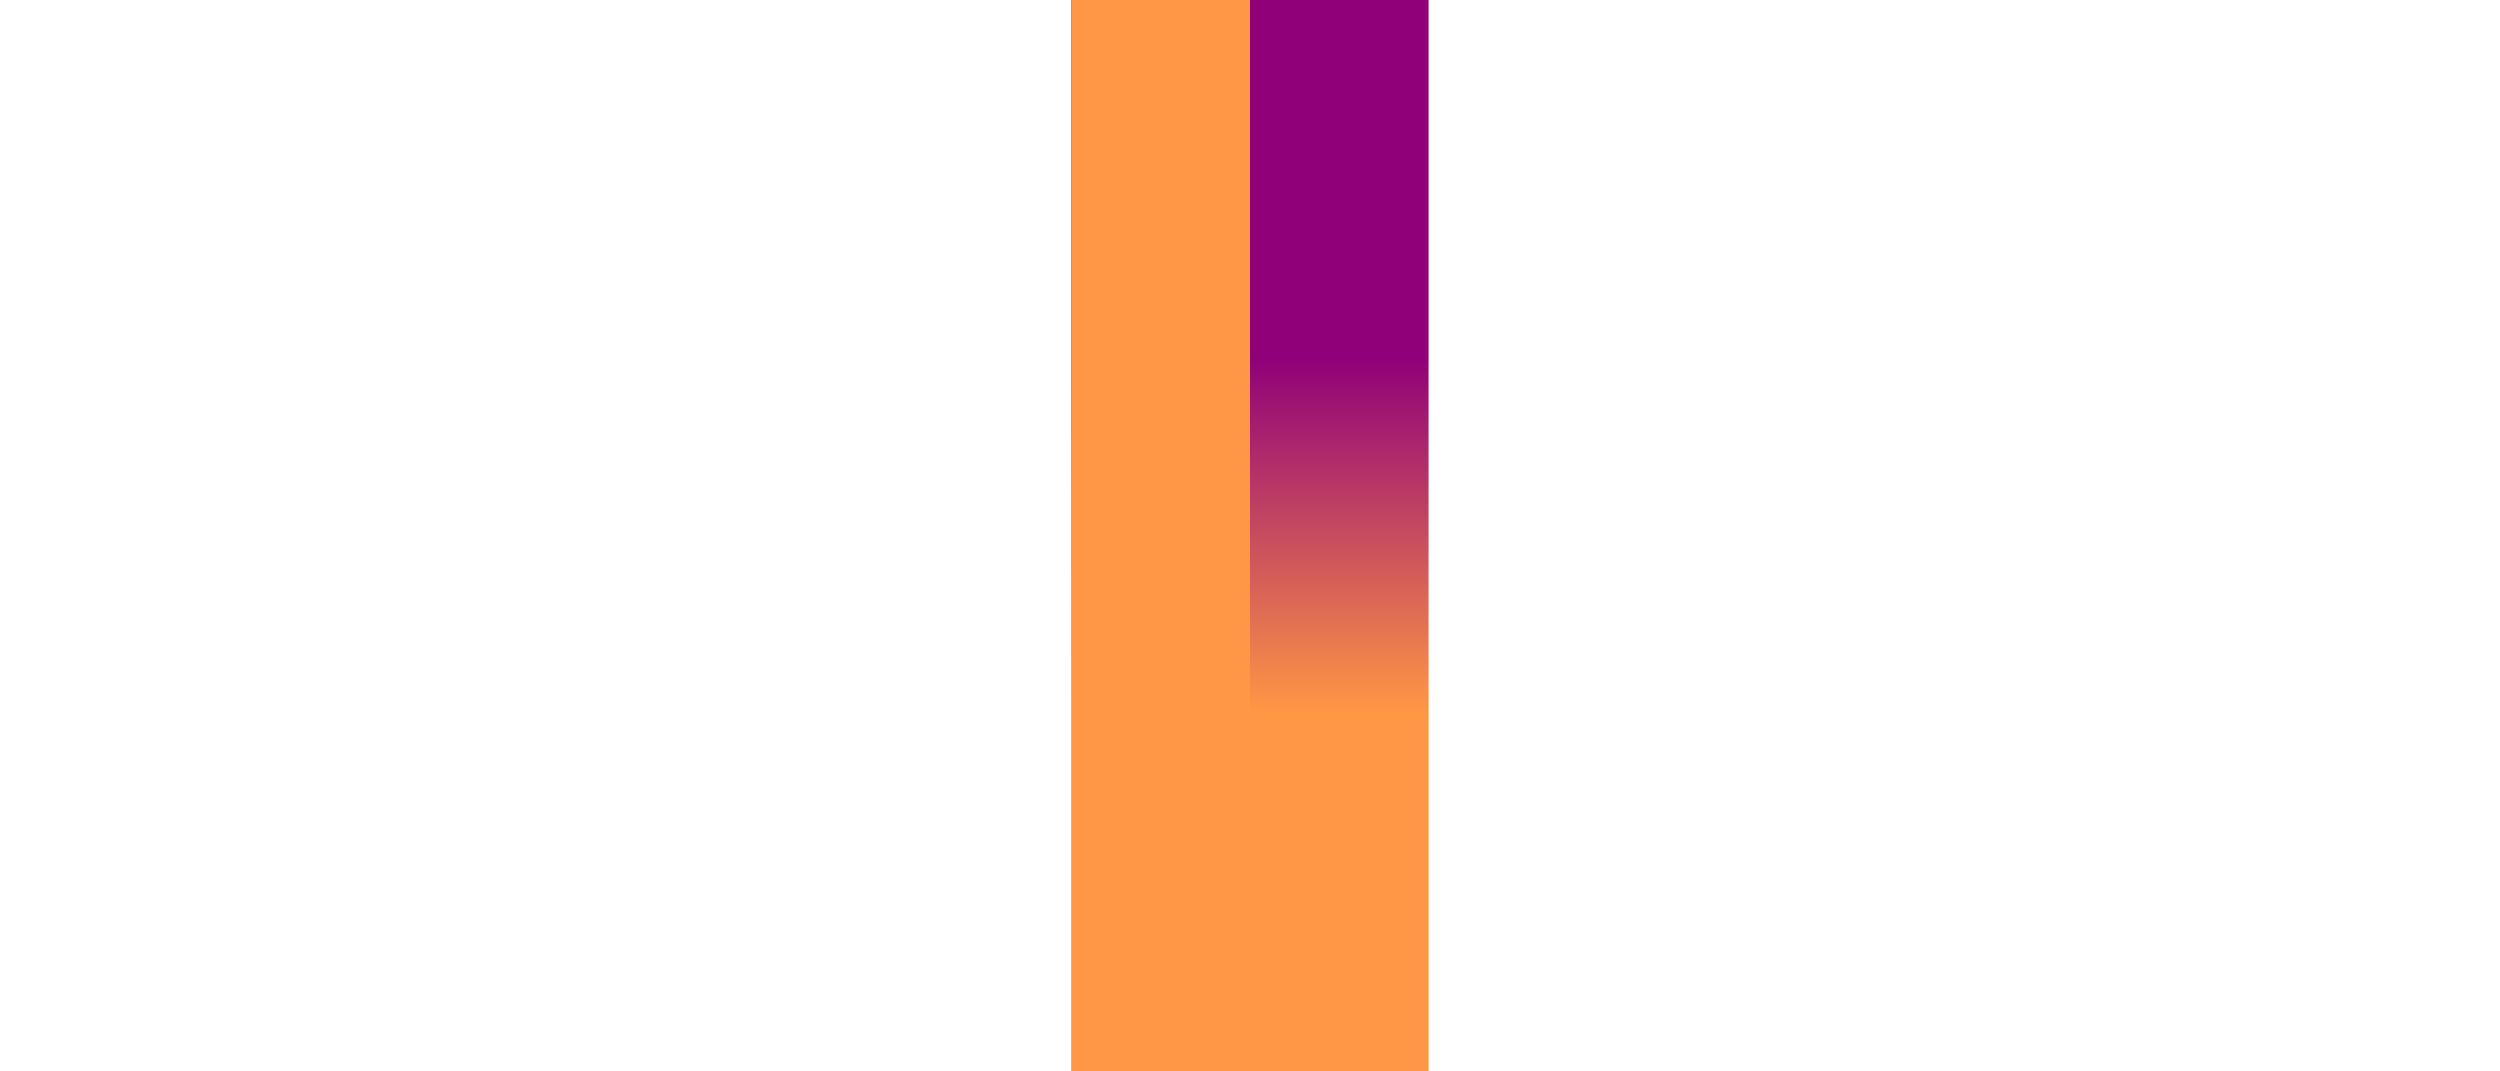 <svg xmlns="http://www.w3.org/2000/svg" width="70" height="30"><defs><linearGradient id="a" x1="35" x2="35" y1="10" y2="20" gradientUnits="userSpaceOnUse"><stop offset="0" stop-color="#8f0079"/><stop offset="1" stop-color="#ff9844"/></linearGradient></defs><path fill="url(#a)" d="M30 0h10v30H30z" style="paint-order:fill markers stroke"/><path fill="#ff9844" d="M30 0h5v30h-5z" style="paint-order:fill markers stroke"/></svg>